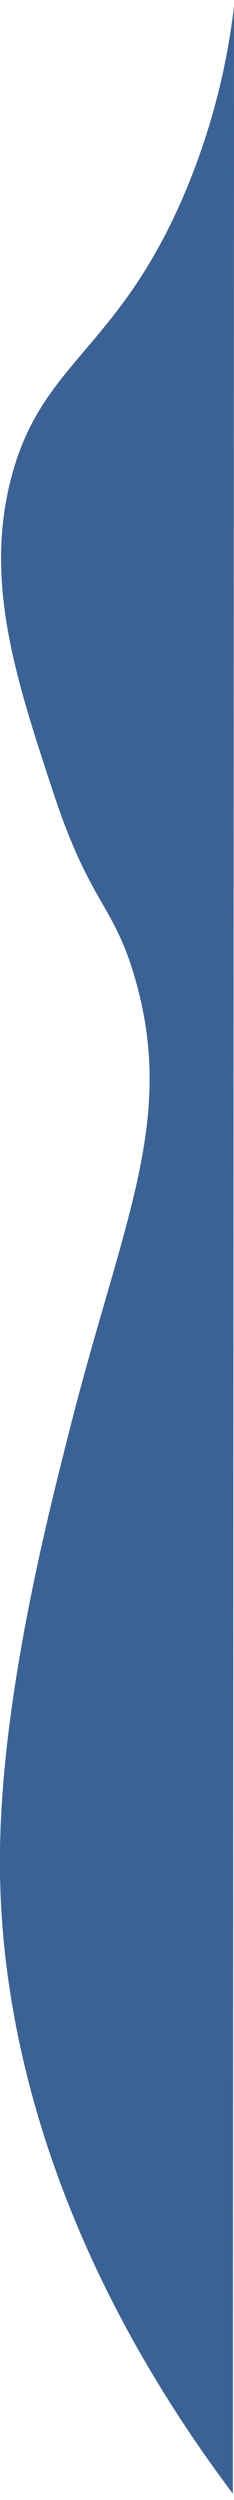 <svg width="110px" height="1175px"
 xmlns="http://www.w3.org/2000/svg" viewBox="0 0 110.54 1174.89"><defs><style>.cls-1{fill:#3b6294;}</style></defs><title>shape6</title><g id="Calque_2" data-name="Calque 2"><g id="Calque_3" data-name="Calque 3"><path class="cls-1" d="M110.54,0A323.34,323.34,0,0,1,87,88.89c-31.76,74.52-67.84,78.91-82,135-12.31,48.77,2.7,94.41,20,147,17.75,54,28.68,52.69,39,89,19,67-6.14,113.82-31,212-11.15,44-32,126.3-33,199-.69,49.19,6.68,166.25,110,304Q110.29,587.44,110.54,0Z"/></g></g></svg>